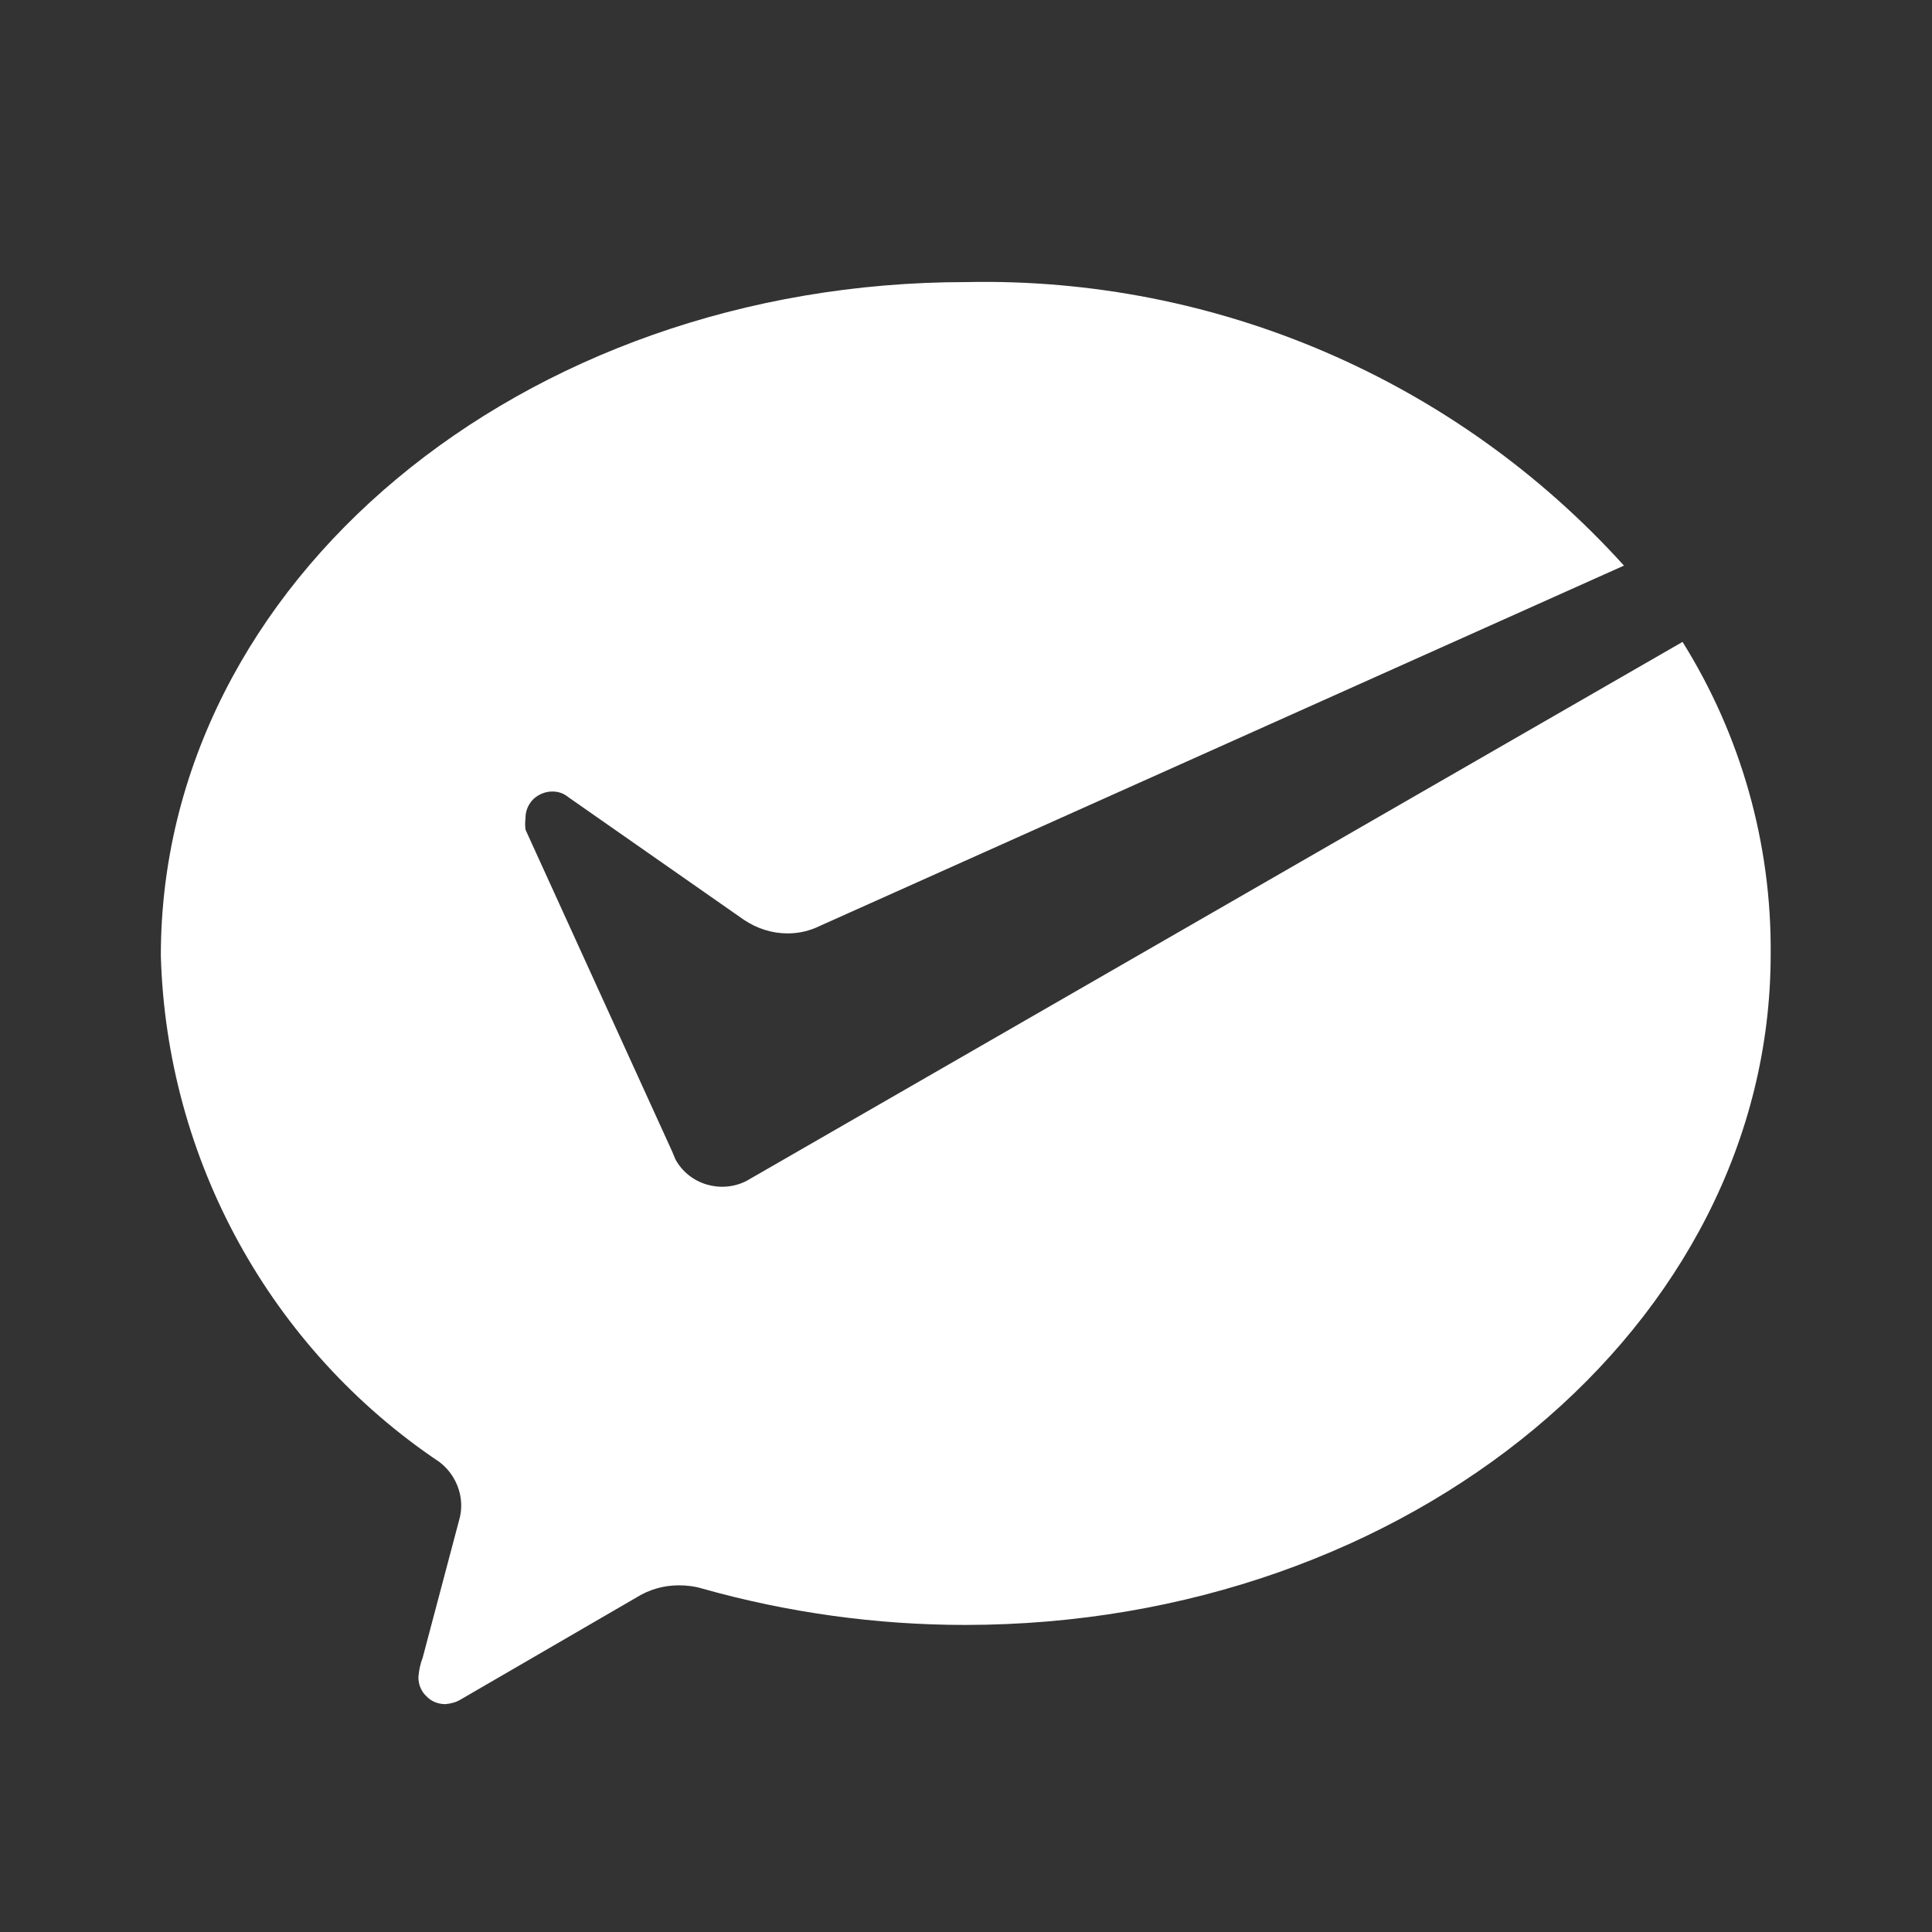 <?xml version="1.0" encoding="UTF-8"?>
<svg xmlns="http://www.w3.org/2000/svg" xmlns:xlink="http://www.w3.org/1999/xlink" width="16" height="16" viewBox="0 0 16 16" version="1.1">
<rect x="0" y="0" width="16" height="16" fill="#333333" stroke="none"/>
<g id="surface1">
<path style=" stroke:none;fill-rule:nonzero;fill:rgb(100%,100%,100%);fill-opacity:1;" d="M 6.18 9.781 C 5.969 9.887 5.707 9.809 5.594 9.602 L 5.566 9.535 L 4.352 6.871 C 4.348 6.84 4.348 6.809 4.352 6.773 C 4.352 6.715 4.375 6.66 4.418 6.617 C 4.461 6.578 4.516 6.555 4.574 6.555 C 4.625 6.555 4.668 6.57 4.707 6.602 L 6.16 7.617 C 6.27 7.691 6.395 7.73 6.523 7.73 C 6.602 7.73 6.68 7.715 6.754 7.684 L 13.449 4.684 C 12.059 3.148 10.074 2.293 8.004 2.336 C 4.32 2.336 1.332 4.82 1.332 7.914 C 1.379 9.602 2.238 11.168 3.641 12.109 C 3.789 12.223 3.855 12.418 3.801 12.594 L 3.5 13.73 C 3.48 13.781 3.469 13.836 3.465 13.891 C 3.465 13.949 3.488 14.008 3.531 14.047 C 3.57 14.09 3.629 14.113 3.688 14.113 C 3.734 14.109 3.777 14.098 3.816 14.074 L 5.27 13.23 C 5.375 13.164 5.496 13.129 5.621 13.129 C 5.688 13.129 5.754 13.137 5.816 13.156 C 6.523 13.355 7.258 13.457 7.992 13.457 C 11.676 13.457 14.664 10.973 14.664 7.902 C 14.672 6.988 14.418 6.09 13.934 5.316 L 6.234 9.75 Z M 6.18 9.781 "/>
</g>
</svg>
